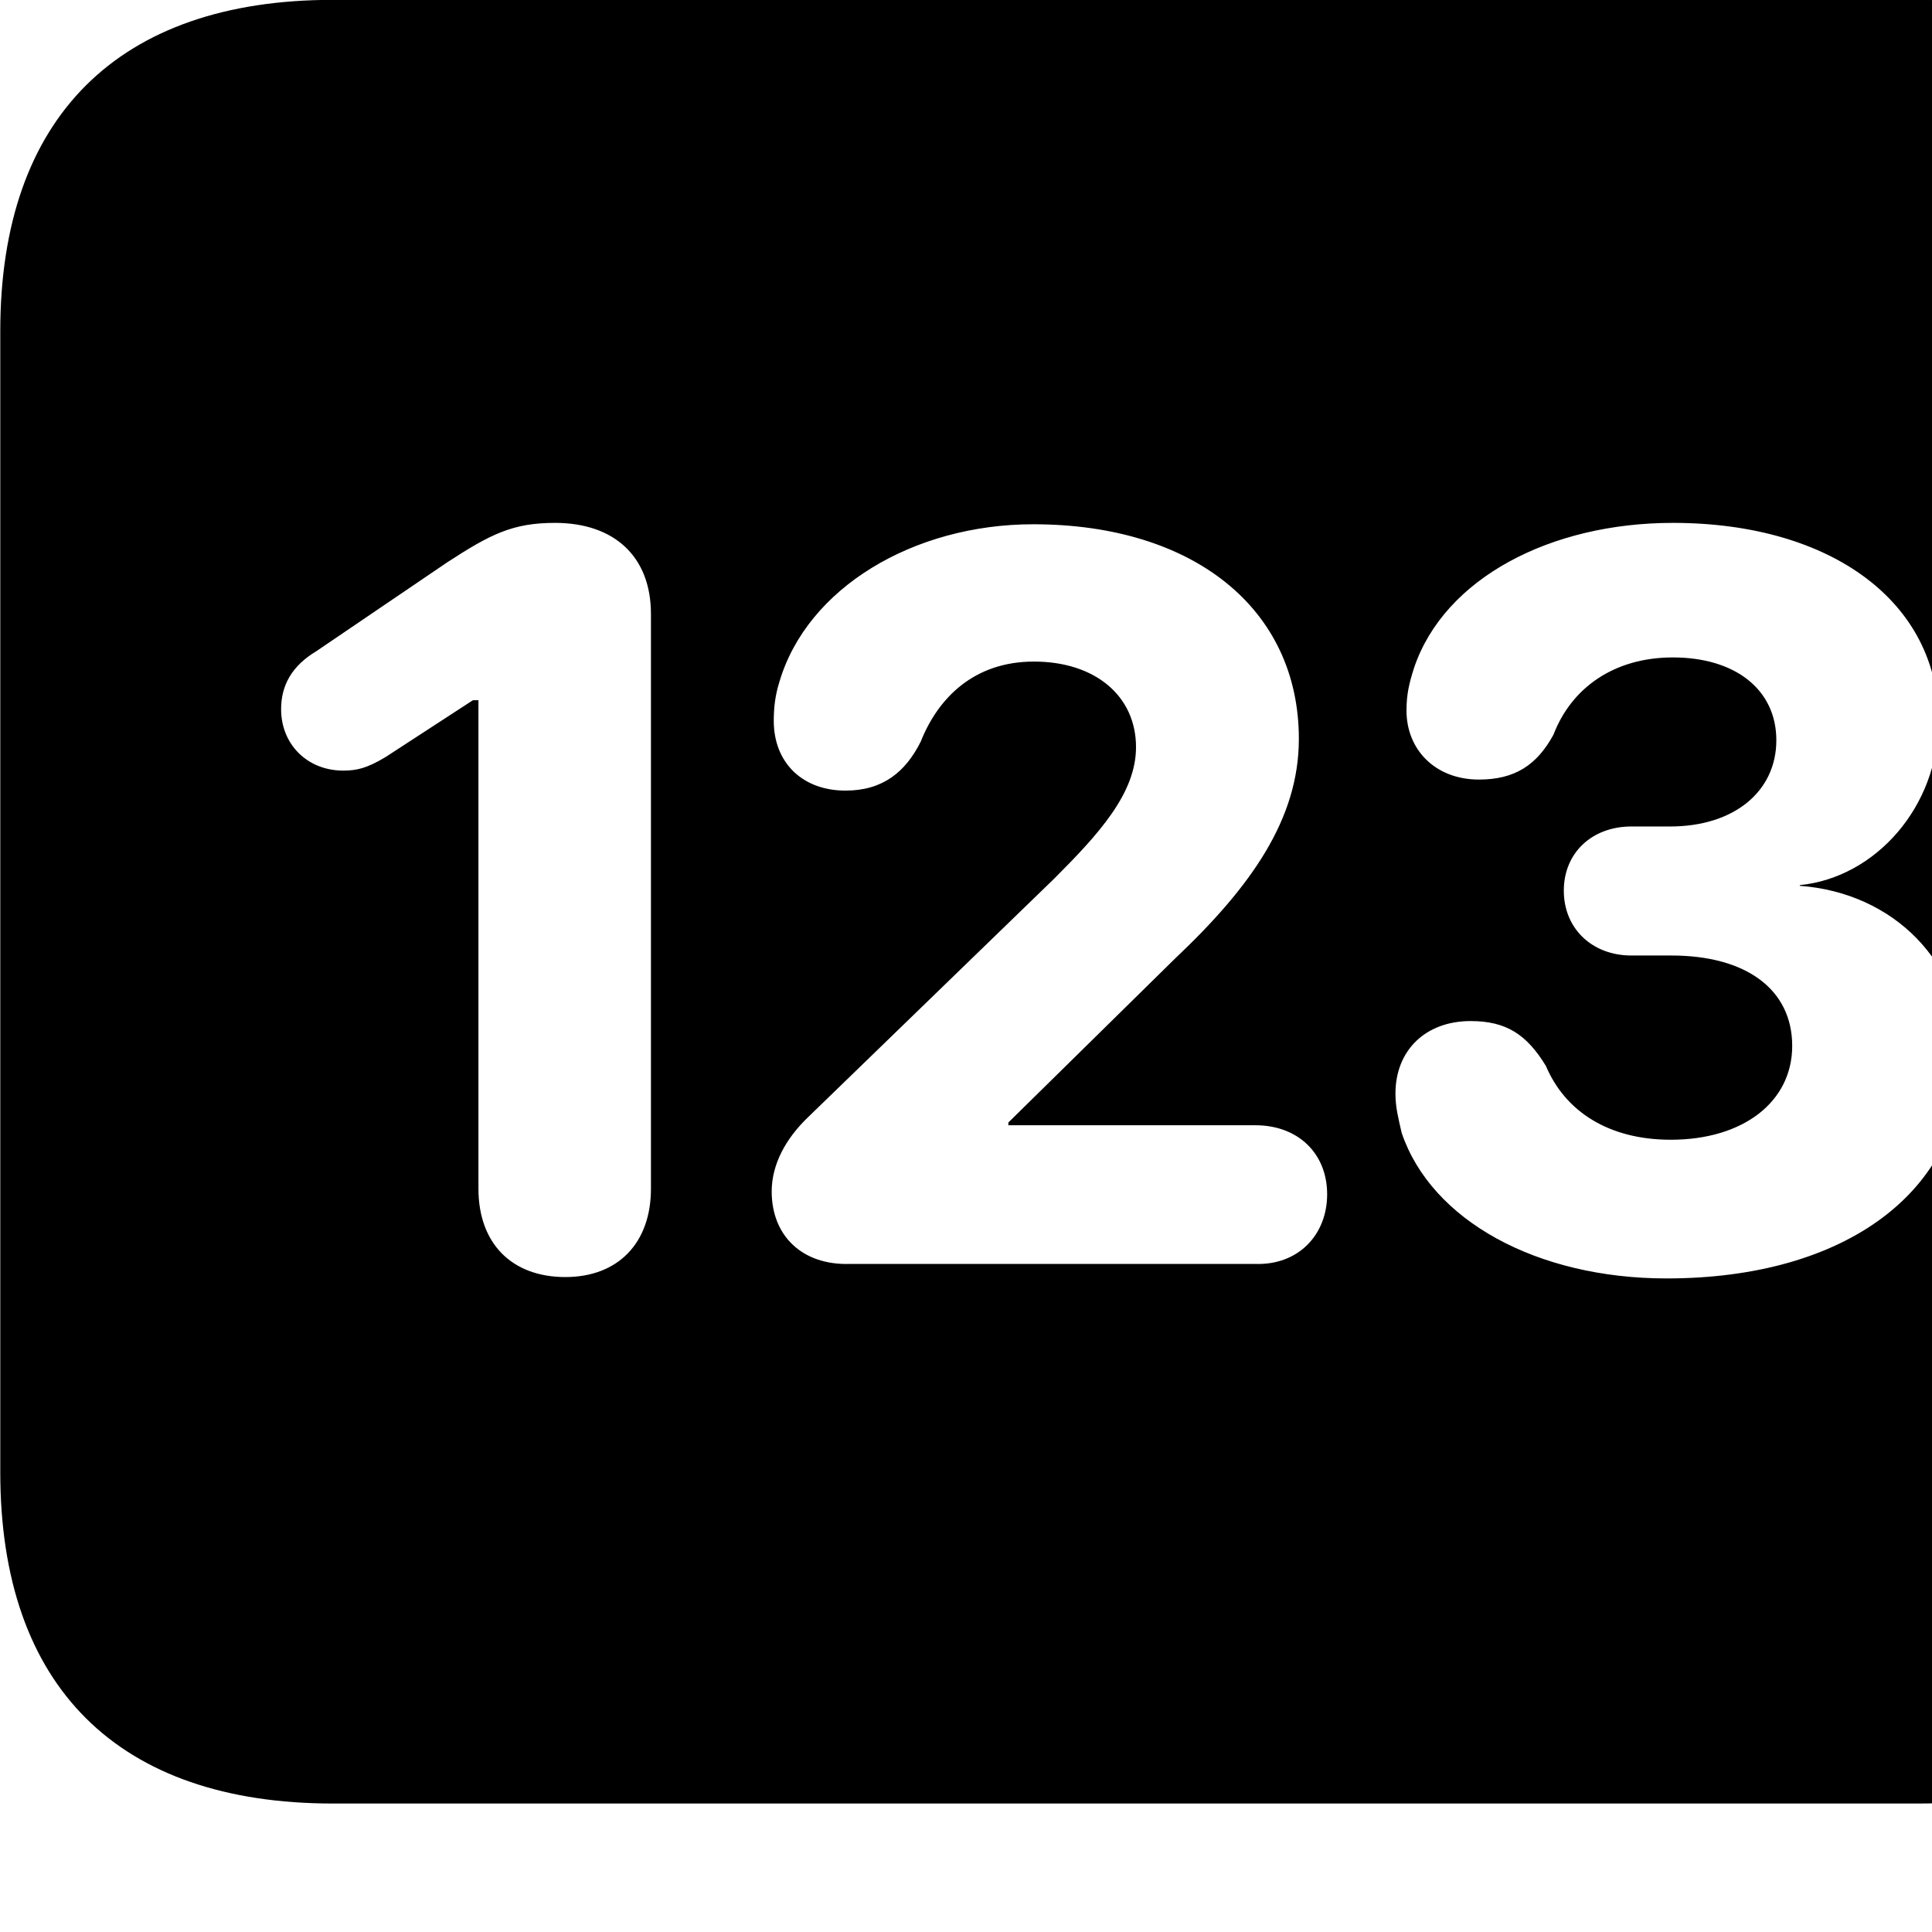 <svg xmlns="http://www.w3.org/2000/svg" viewBox="0 0 28 28" width="28" height="28">
  <path d="M4.824 26.138H27.804C30.944 26.138 32.634 24.448 32.634 21.338V4.798C32.634 1.698 30.944 -0.002 27.804 -0.002H4.824C1.714 -0.002 0.004 1.698 0.004 4.798V21.338C0.004 24.448 1.714 26.138 4.824 26.138ZM24.154 18.528C22.274 18.528 20.744 17.688 20.314 16.418C20.264 16.198 20.224 16.048 20.224 15.848C20.224 15.228 20.654 14.798 21.314 14.798C21.824 14.798 22.124 14.988 22.404 15.448C22.684 16.108 23.314 16.518 24.214 16.518C25.264 16.518 25.974 15.968 25.974 15.158C25.974 14.338 25.304 13.848 24.224 13.848H23.644C23.074 13.848 22.664 13.458 22.664 12.908C22.664 12.358 23.074 11.978 23.644 11.978H24.204C25.134 11.978 25.744 11.468 25.744 10.728C25.744 9.998 25.154 9.528 24.244 9.528C23.394 9.528 22.774 9.968 22.514 10.648C22.274 11.088 21.954 11.298 21.434 11.298C20.804 11.298 20.384 10.868 20.384 10.298C20.384 10.058 20.424 9.898 20.494 9.678C20.934 8.378 22.474 7.578 24.244 7.578C26.554 7.578 28.094 8.738 28.094 10.448C28.094 11.688 27.184 12.718 26.084 12.828V12.838C27.444 12.938 28.454 13.948 28.454 15.308C28.454 17.268 26.744 18.528 24.154 18.528ZM8.194 18.508C7.414 18.508 6.934 18.018 6.934 17.228V10.148H6.854L5.594 10.968C5.314 11.138 5.164 11.168 4.974 11.168C4.454 11.168 4.074 10.788 4.074 10.278C4.074 9.928 4.234 9.648 4.584 9.438L6.484 8.148C7.114 7.738 7.434 7.578 8.044 7.578C8.904 7.578 9.434 8.068 9.434 8.898V17.228C9.434 18.018 8.954 18.508 8.194 18.508ZM12.314 18.318C11.624 18.338 11.184 17.908 11.184 17.268C11.184 16.868 11.394 16.498 11.704 16.198L15.274 12.738C15.924 12.088 16.464 11.498 16.464 10.828C16.464 10.088 15.874 9.588 14.984 9.588C14.114 9.588 13.594 10.118 13.344 10.748C13.124 11.188 12.794 11.458 12.254 11.458C11.624 11.458 11.214 11.048 11.214 10.448C11.214 10.258 11.234 10.078 11.294 9.888C11.694 8.518 13.244 7.598 14.974 7.598C17.304 7.598 18.824 8.828 18.824 10.708C18.824 11.868 18.134 12.848 17.034 13.888L14.614 16.268V16.308H18.194C18.814 16.308 19.234 16.718 19.234 17.308C19.234 17.898 18.814 18.338 18.194 18.318Z" />
</svg>